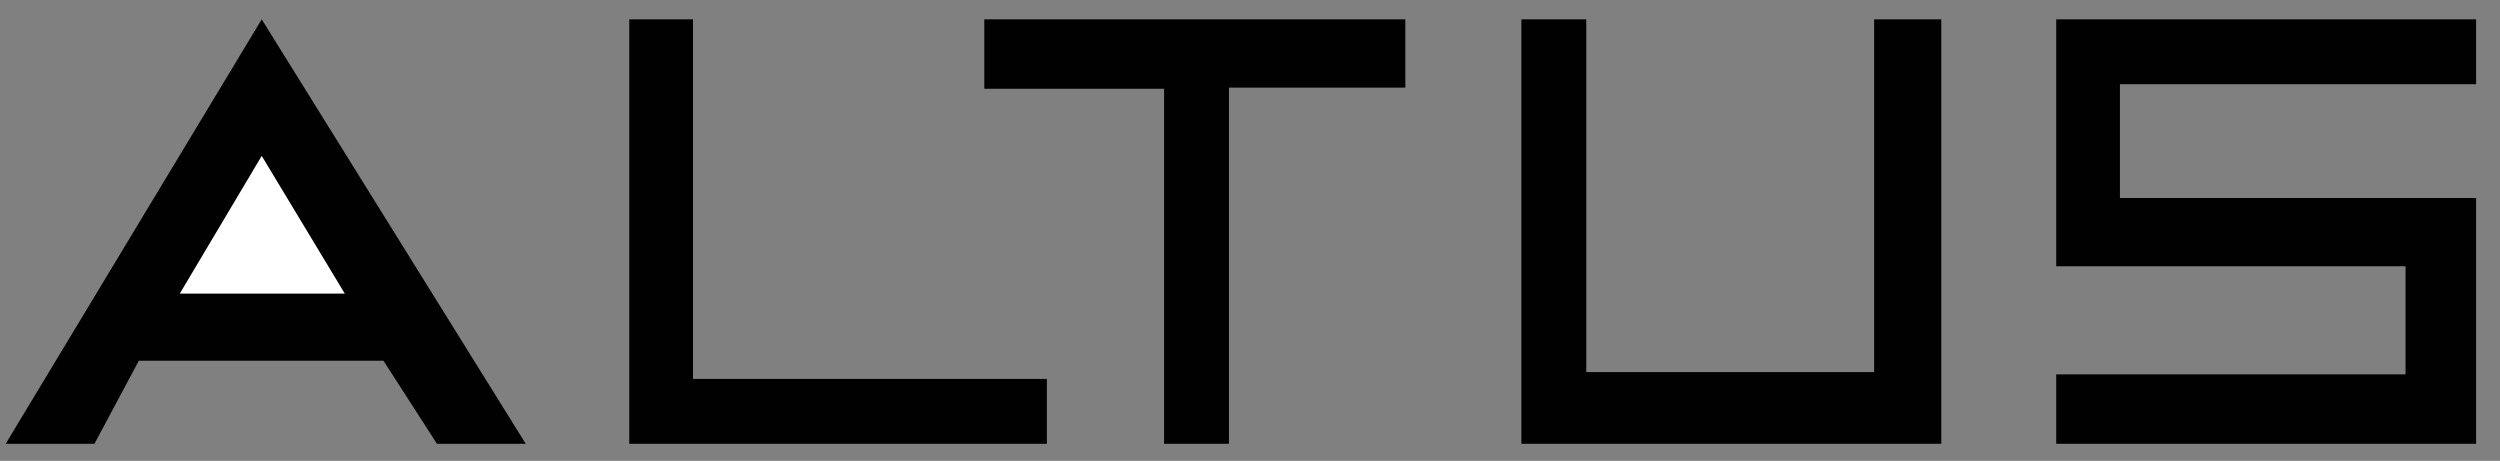 <?xml version="1.0" encoding="utf-8"?>
<!-- Generator: Adobe Illustrator 19.1.0, SVG Export Plug-In . SVG Version: 6.00 Build 0)  -->
<svg version="1.1" id="Layer_1" xmlns="http://www.w3.org/2000/svg" xmlns:xlink="http://www.w3.org/1999/xlink" x="0px" y="0px"
	 viewBox="38.4 6.9 219.7 40.5" style="enable-background:new 38.4 6.9 219.7 40.5;" xml:space="preserve">
<rect x="38.4" y="6.9" width="219.7" height="40.5" fill="#808080" stroke="none"/>
<style type="text/css">
	.st0{fill:#010101;}
	.st1{fill:#FFFFFF;}
	.st2{fill:none;}
</style>
<g>
	<g id="Layer_2_1_">
		<polygon class="st0" points="61.4,8.6 38.9,45.9 46.7,45.9 50.6,38.6 72.1,38.6 76.8,45.9 84.6,45.9 		"/>
		<polygon class="st1" points="61.4,20.6 54.2,32.7 68.7,32.7 		"/>
		<polygon class="st0" points="93.7,8.6 93.7,45.9 130.4,45.9 130.4,45.7 130.4,40.2 99.3,40.2 99.3,8.6 		"/>
		<polygon class="st0" points="124.9,8.6 124.9,14.7 140.7,14.7 140.7,45.9 146.4,45.9 146.4,14.6 161.9,14.6 161.9,8.6 		"/>
		<polygon class="st0" points="172.1,8.6 172.1,45.9 209,45.9 209,8.6 203.1,8.6 203.1,39.6 177.8,39.6 177.8,8.6 		"/>
		<polygon class="st0" points="219.1,8.6 219.1,30.3 249.8,30.3 249.8,39.8 219.1,39.8 219.1,45.9 256,45.9 256,24.3 224.7,24.3 
			224.7,14.3 256,14.3 256,8.6 		"/>
		<polyline id="_x3C_Slice_x3E__1_" class="st2" points="38.4,6.9 258.2,6.9 258.2,47.4 38.4,47.4 38.4,6.9 		"/>
	</g>
</g>
</svg>
